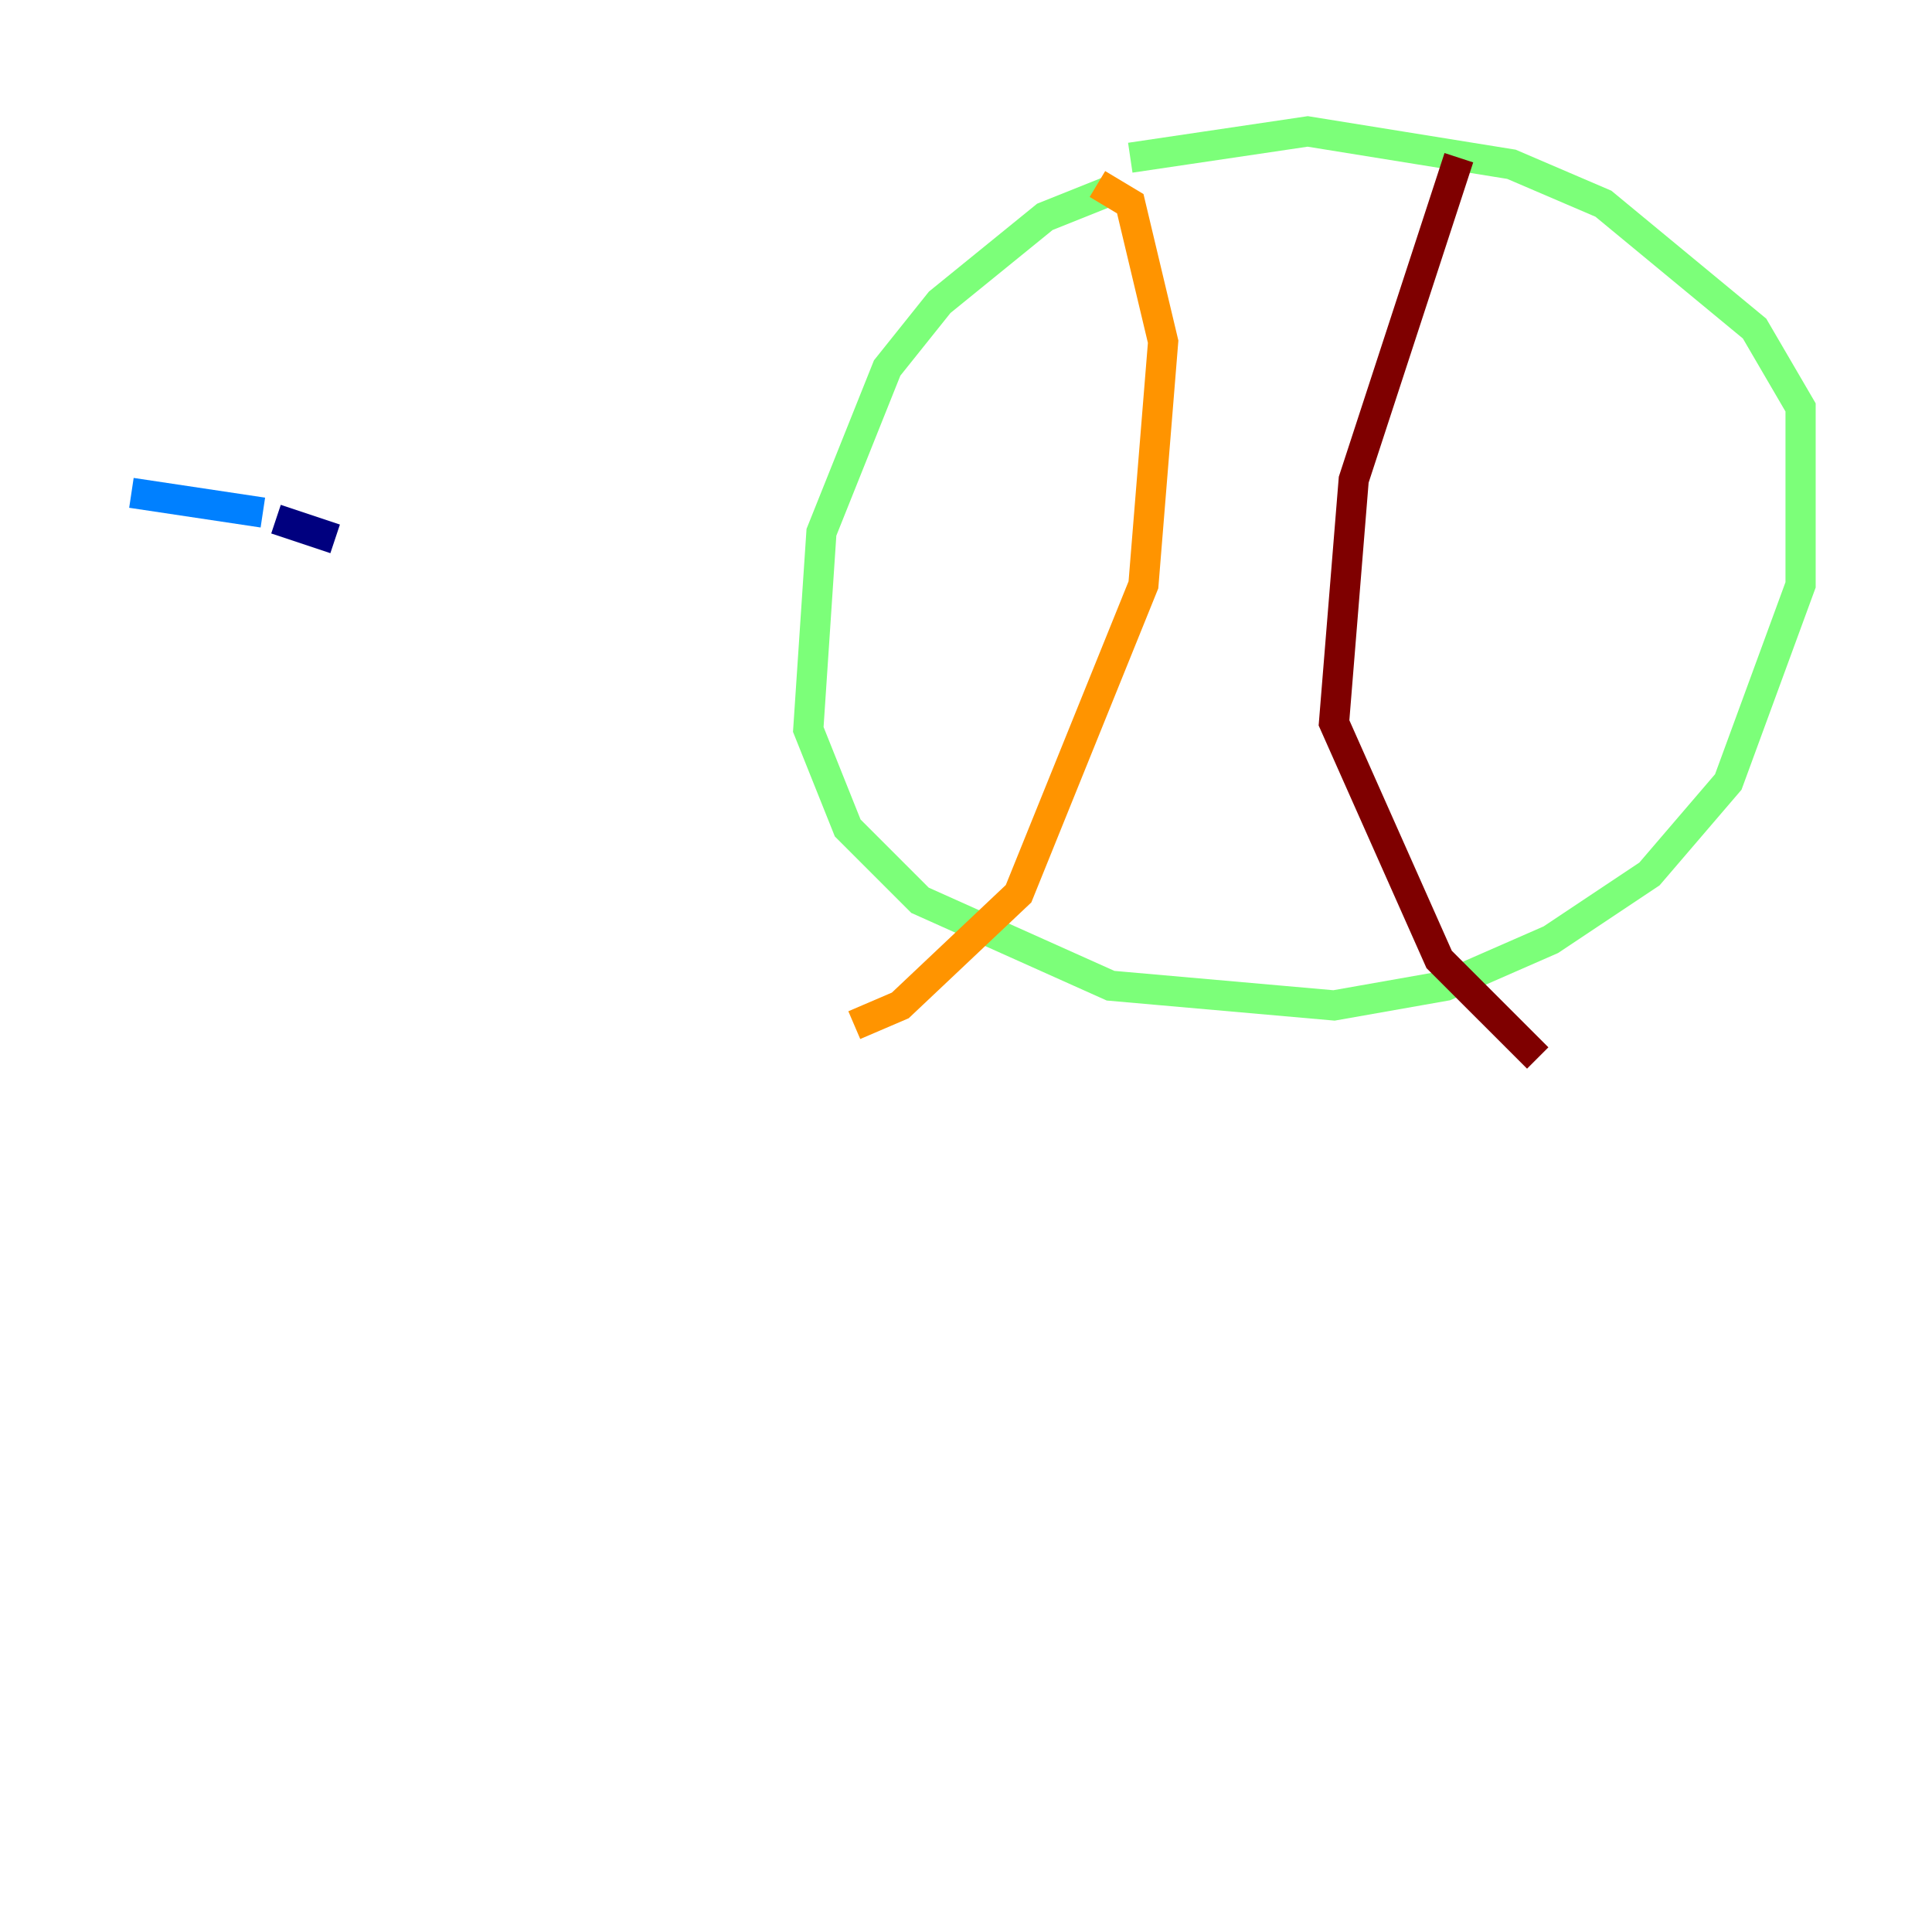 <?xml version="1.0" encoding="utf-8" ?>
<svg baseProfile="tiny" height="128" version="1.2" viewBox="0,0,128,128" width="128" xmlns="http://www.w3.org/2000/svg" xmlns:ev="http://www.w3.org/2001/xml-events" xmlns:xlink="http://www.w3.org/1999/xlink"><defs /><polyline fill="none" points="22.204,35.701 18.286,34.395" stroke="#00007f" stroke-width="2" /><polyline fill="none" points="17.415,33.959 8.707,32.653" stroke="#0080ff" stroke-width="2" /><polyline fill="none" points="73.578,12.626 69.225,14.367 62.258,20.027 58.776,24.381 54.422,35.265 53.551,48.327 56.163,54.857 60.952,59.646 73.578,65.306 88.381,66.612 95.782,65.306 102.748,62.258 109.279,57.905 114.503,51.809 119.293,38.748 119.293,26.993 116.245,21.769 106.231,13.497 100.136,10.884 86.639,8.707 74.884,10.449" stroke="#7cff79" stroke-width="2" /><polyline fill="none" points="72.707,12.191 74.884,13.497 77.061,22.64 75.755,38.748 67.483,59.211 59.646,66.612 56.599,67.918" stroke="#ff9400" stroke-width="2" /><polyline fill="none" points="96.653,10.449 89.687,31.782 88.381,47.891 95.347,63.565 101.878,70.095" stroke="#7f0000" stroke-width="2" /></svg>